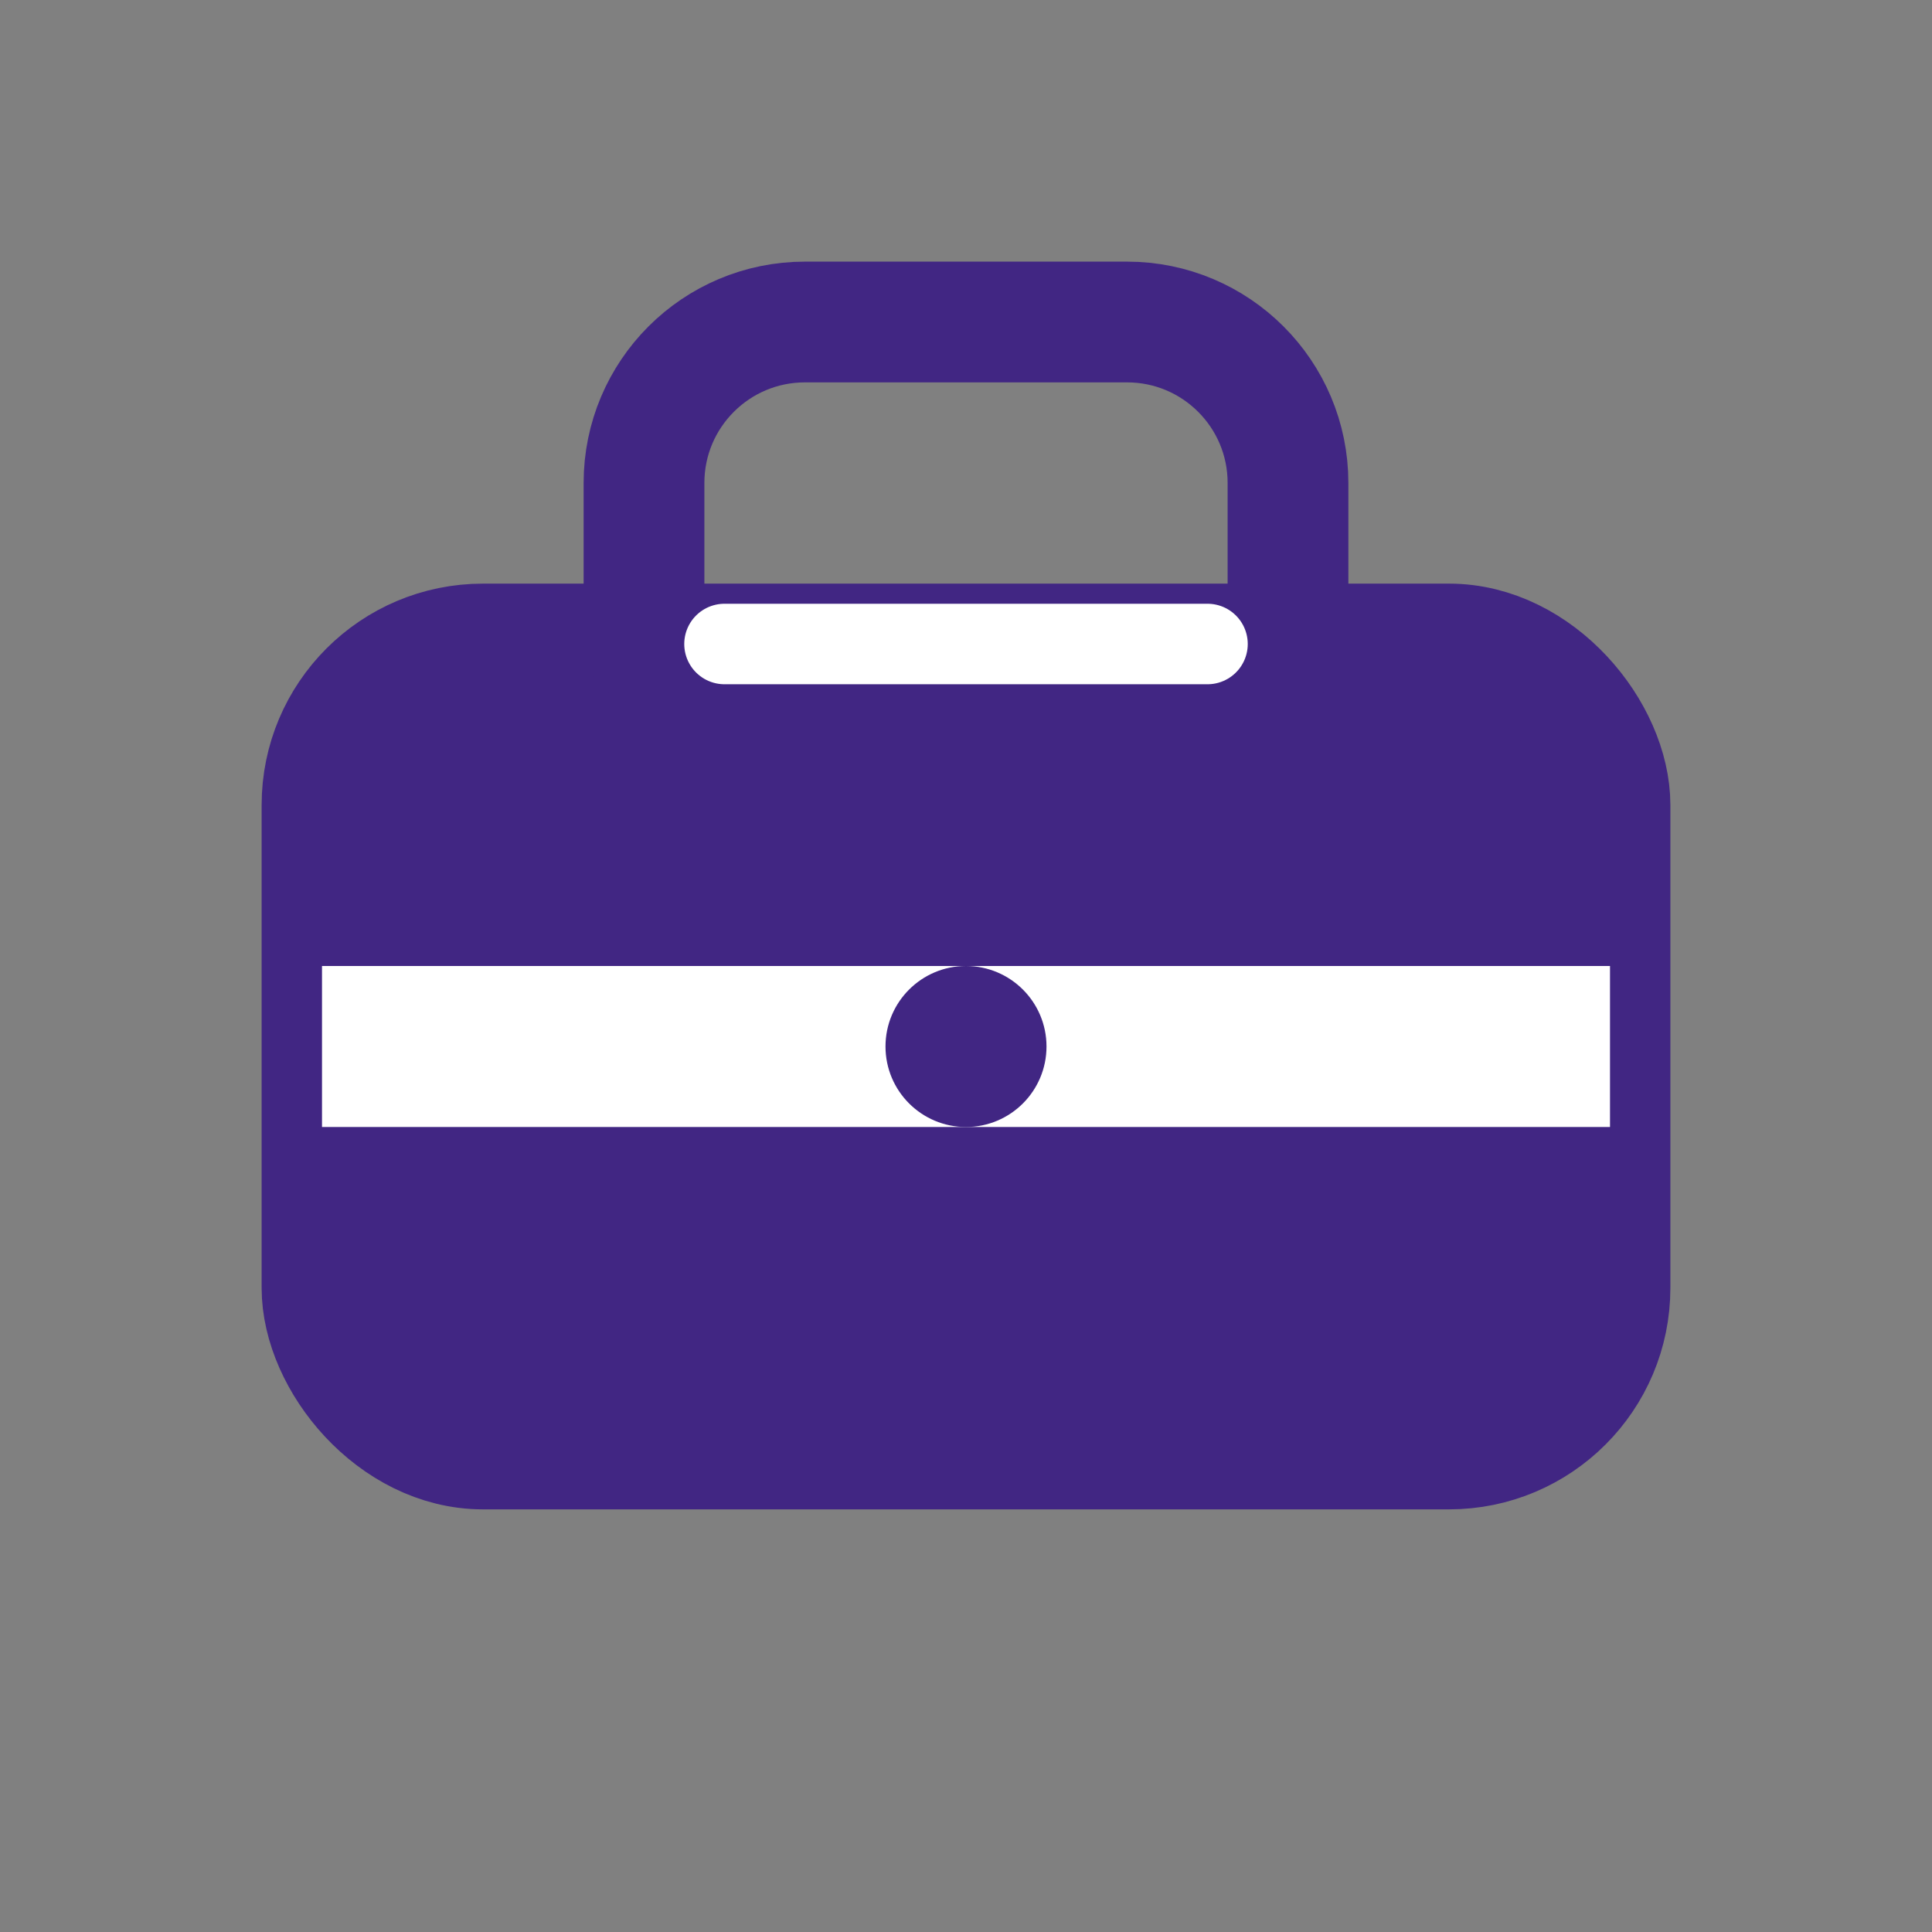 <svg width="24" height="24" viewBox="0 0 24 24" fill="none" xmlns="http://www.w3.org/2000/svg">
  <rect x="0" y="0" width="24" height="24" fill="#808080" stroke="none"/>
  <rect x="4" y="8" width="16" height="10" rx="2" fill="#412683" stroke="#412683" stroke-width="1.5"/>
  <path d="M8 8V6C8 4.895 8.895 4 10 4H14C15.105 4 16 4.895 16 6V8" stroke="#412683" stroke-width="1.5" stroke-linecap="round"/>
  <rect x="4" y="12" width="16" height="2" fill="white"/>
  <circle cx="12" cy="13" r="1" fill="#412683"/>
  <path d="M9 8H15" stroke="white" stroke-width="1" stroke-linecap="round"/>
</svg>
